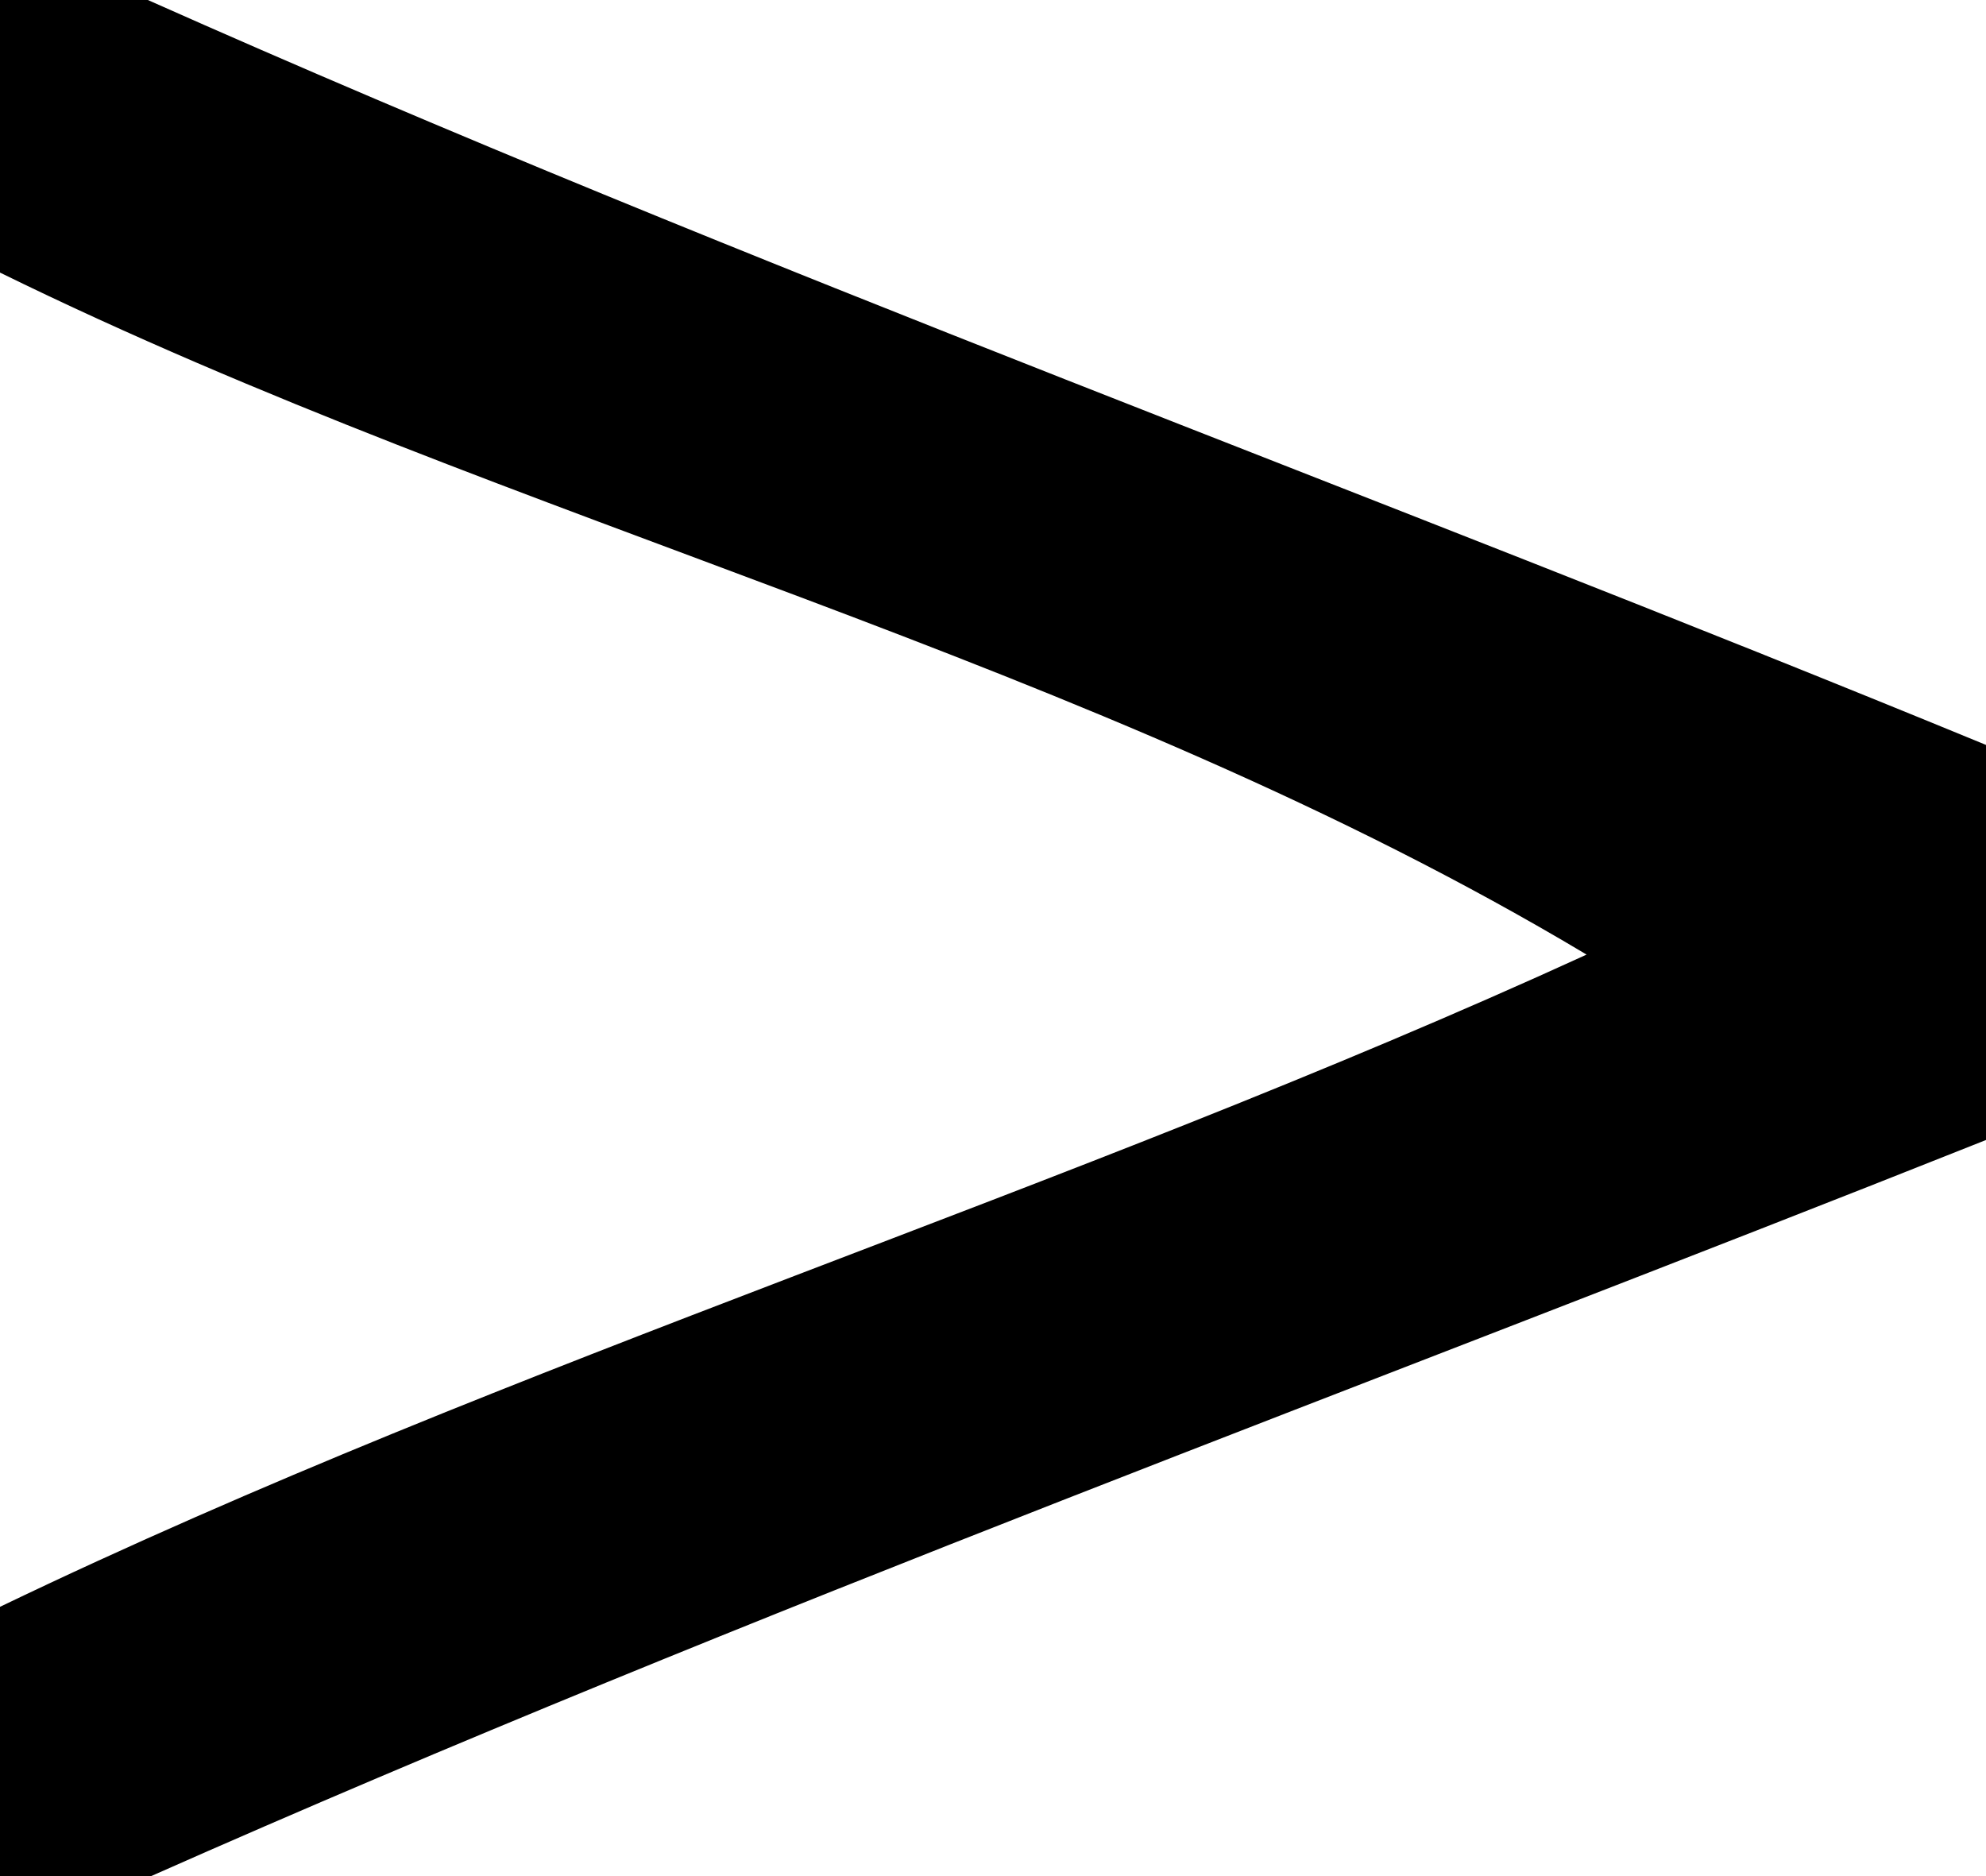 <?xml version="1.0" encoding="UTF-8" ?>
<!DOCTYPE svg PUBLIC "-//W3C//DTD SVG 1.1//EN" "http://www.w3.org/Graphics/SVG/1.1/DTD/svg11.dtd">
<svg width="18pt" height="17pt" viewBox="0 0 18 17" version="1.1" xmlns="http://www.w3.org/2000/svg">
<g id="#000000fc">
<path fill="#000000" opacity="1.00" d=" M 0.00 0.00 L 1.34 0.00 C 6.82 2.44 12.46 4.47 18.00 6.75 L 18.00 10.33 C 12.45 12.54 6.83 14.58 1.37 17.00 L 0.00 17.00 L 0.00 14.56 C 4.68 12.31 9.66 10.81 14.38 8.65 C 9.88 5.96 4.69 4.77 0.00 2.47 L 0.00 0.00 Z" />
</g>
</svg>
